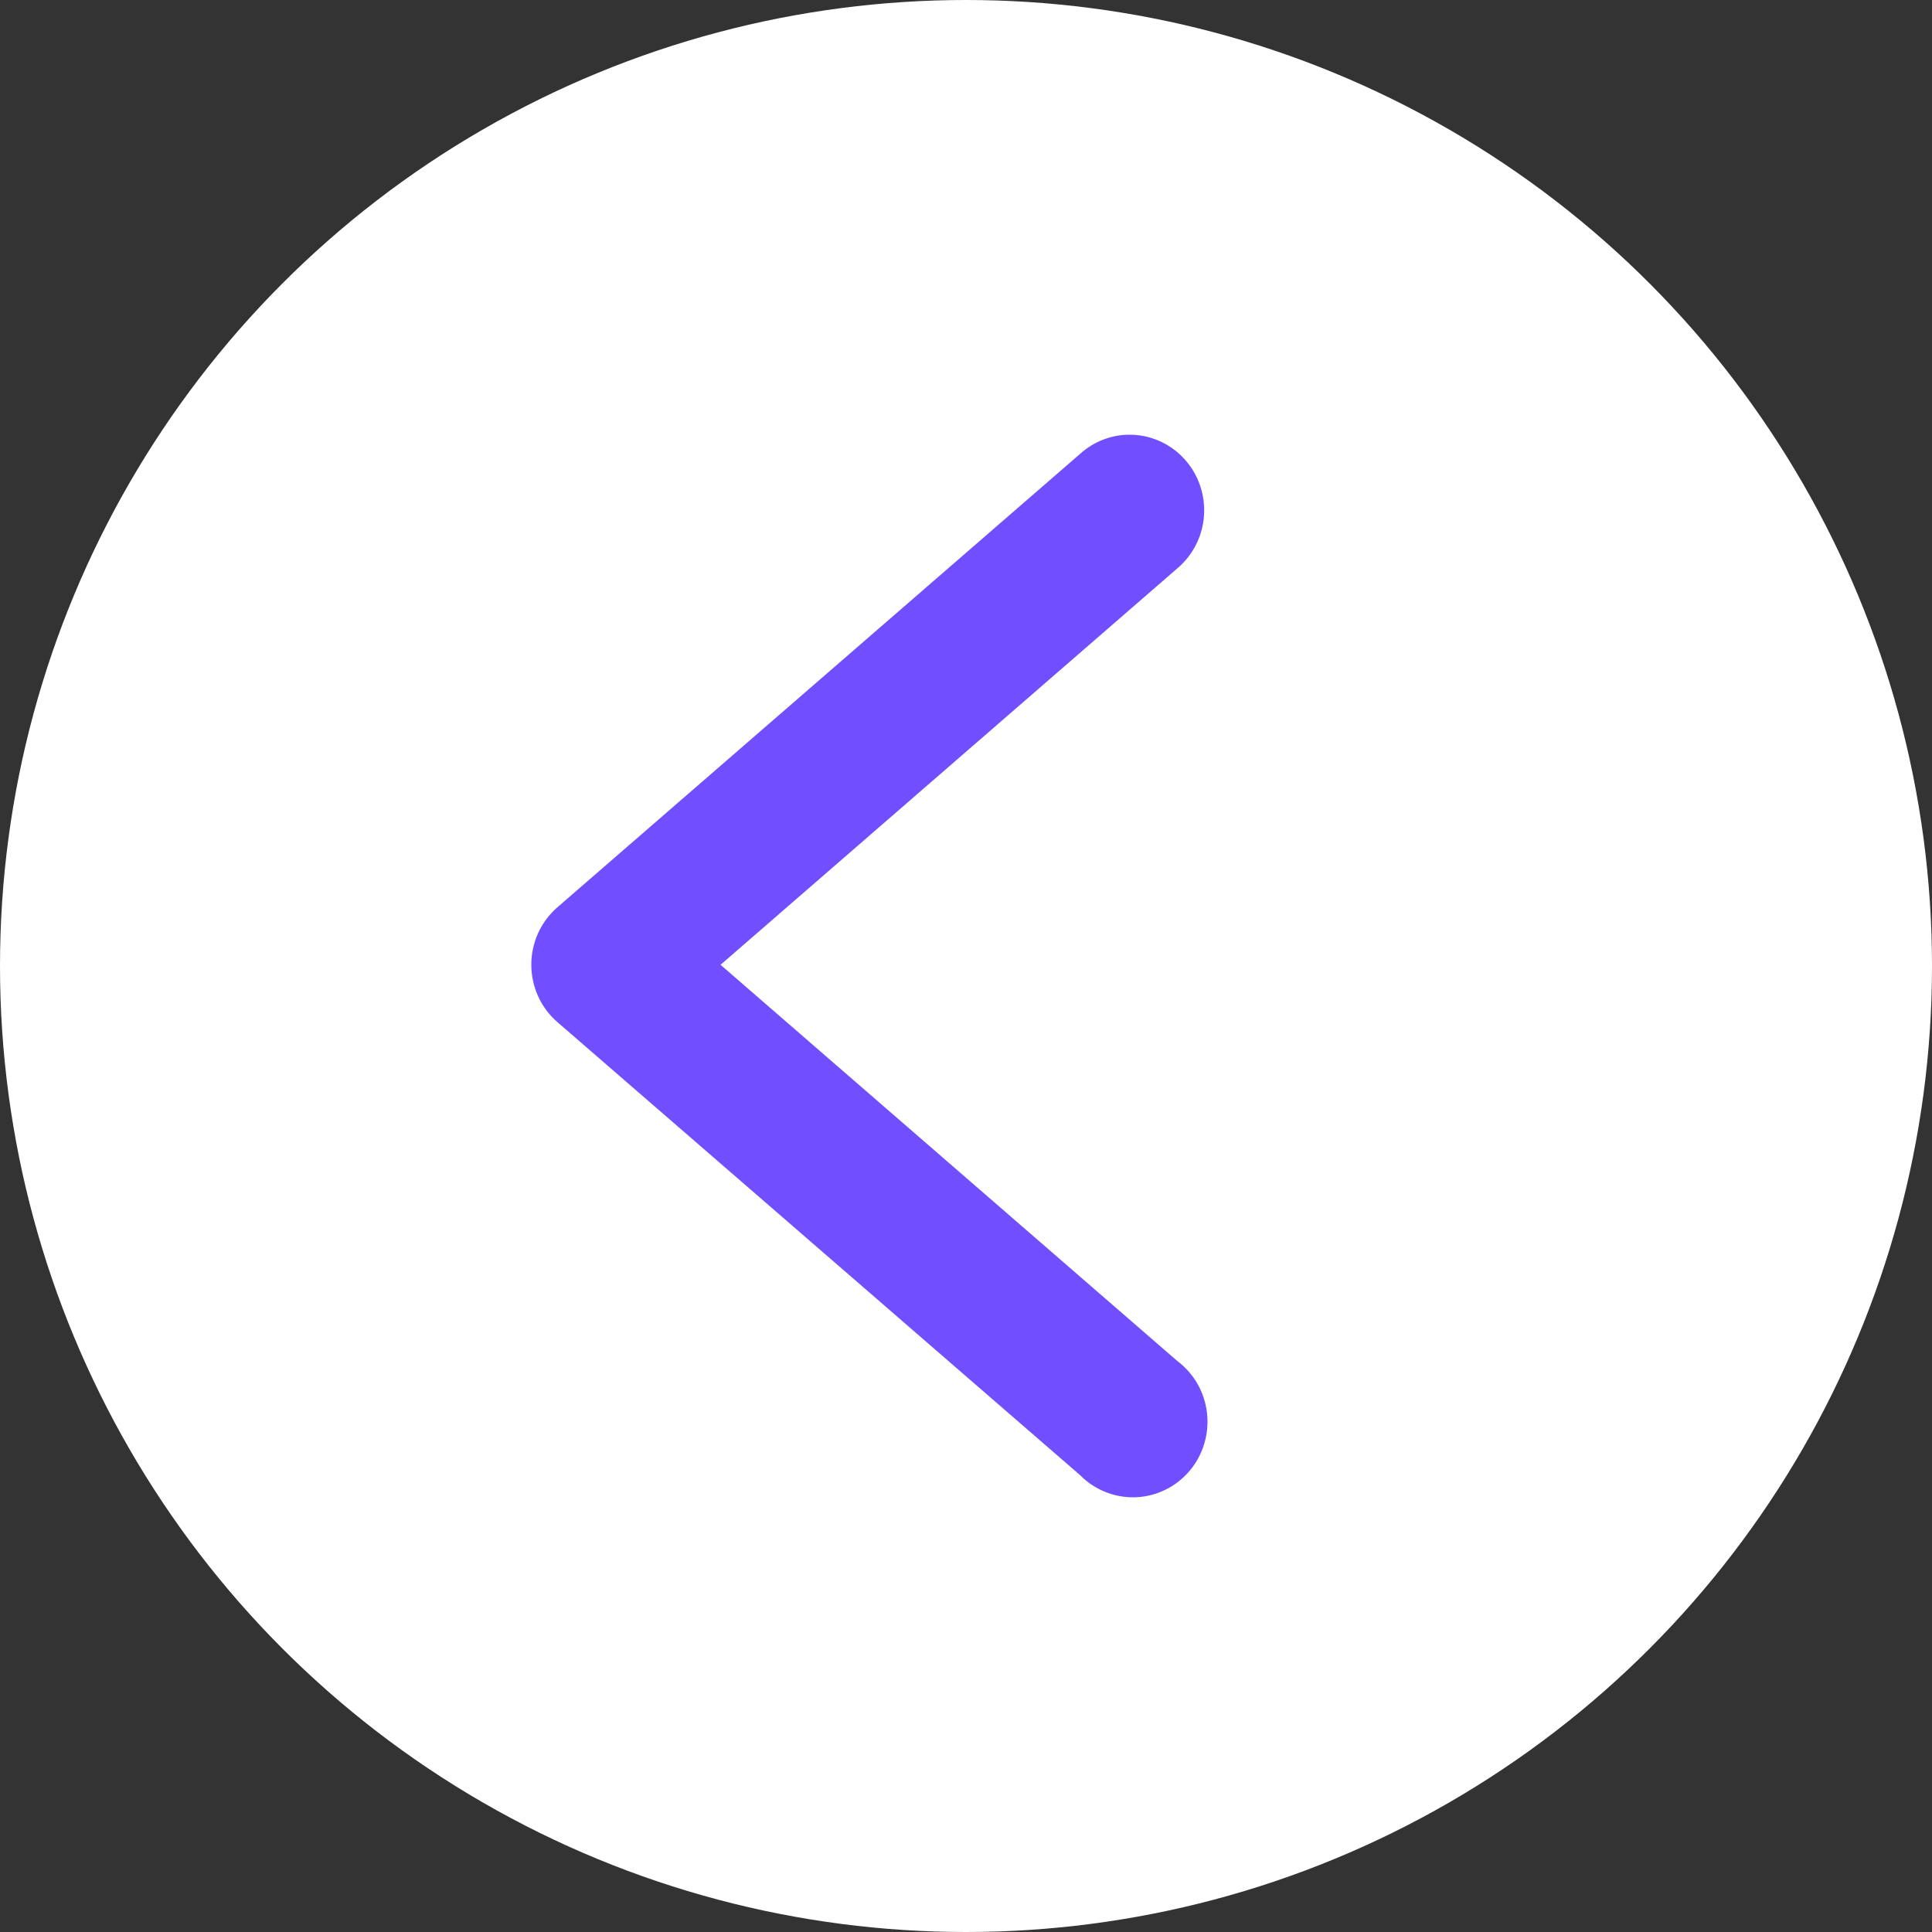 <svg width="40" height="40" viewBox="0 0 40 40" fill="none" xmlns="http://www.w3.org/2000/svg">
<rect x="0" y="0" width="40" height="40" fill="#333333" stroke="none"/>
<circle r="20" transform="matrix(-1 0 0 1 20 20)" fill="white"/>
<path d="M23.353 9C23.674 8.993 23.989 9.087 24.255 9.27C24.521 9.453 24.724 9.715 24.835 10.02C24.947 10.325 24.962 10.657 24.879 10.971C24.796 11.285 24.618 11.565 24.37 11.772L14.918 19.975L24.37 28.174C24.541 28.302 24.685 28.464 24.792 28.65C24.898 28.837 24.966 29.043 24.99 29.257C25.014 29.471 24.994 29.688 24.932 29.894C24.87 30.1 24.766 30.291 24.628 30.454C24.489 30.618 24.319 30.75 24.127 30.844C23.936 30.938 23.727 30.991 23.515 30.999C23.302 31.007 23.09 30.971 22.892 30.892C22.694 30.814 22.514 30.695 22.364 30.543L11.542 21.163C11.372 21.017 11.236 20.834 11.142 20.629C11.049 20.423 11 20.2 11 19.973C11 19.747 11.049 19.523 11.142 19.318C11.236 19.112 11.372 18.93 11.542 18.783L22.364 9.395C22.637 9.149 22.988 9.009 23.353 9V9Z" fill="#714EFF"/>
</svg>
